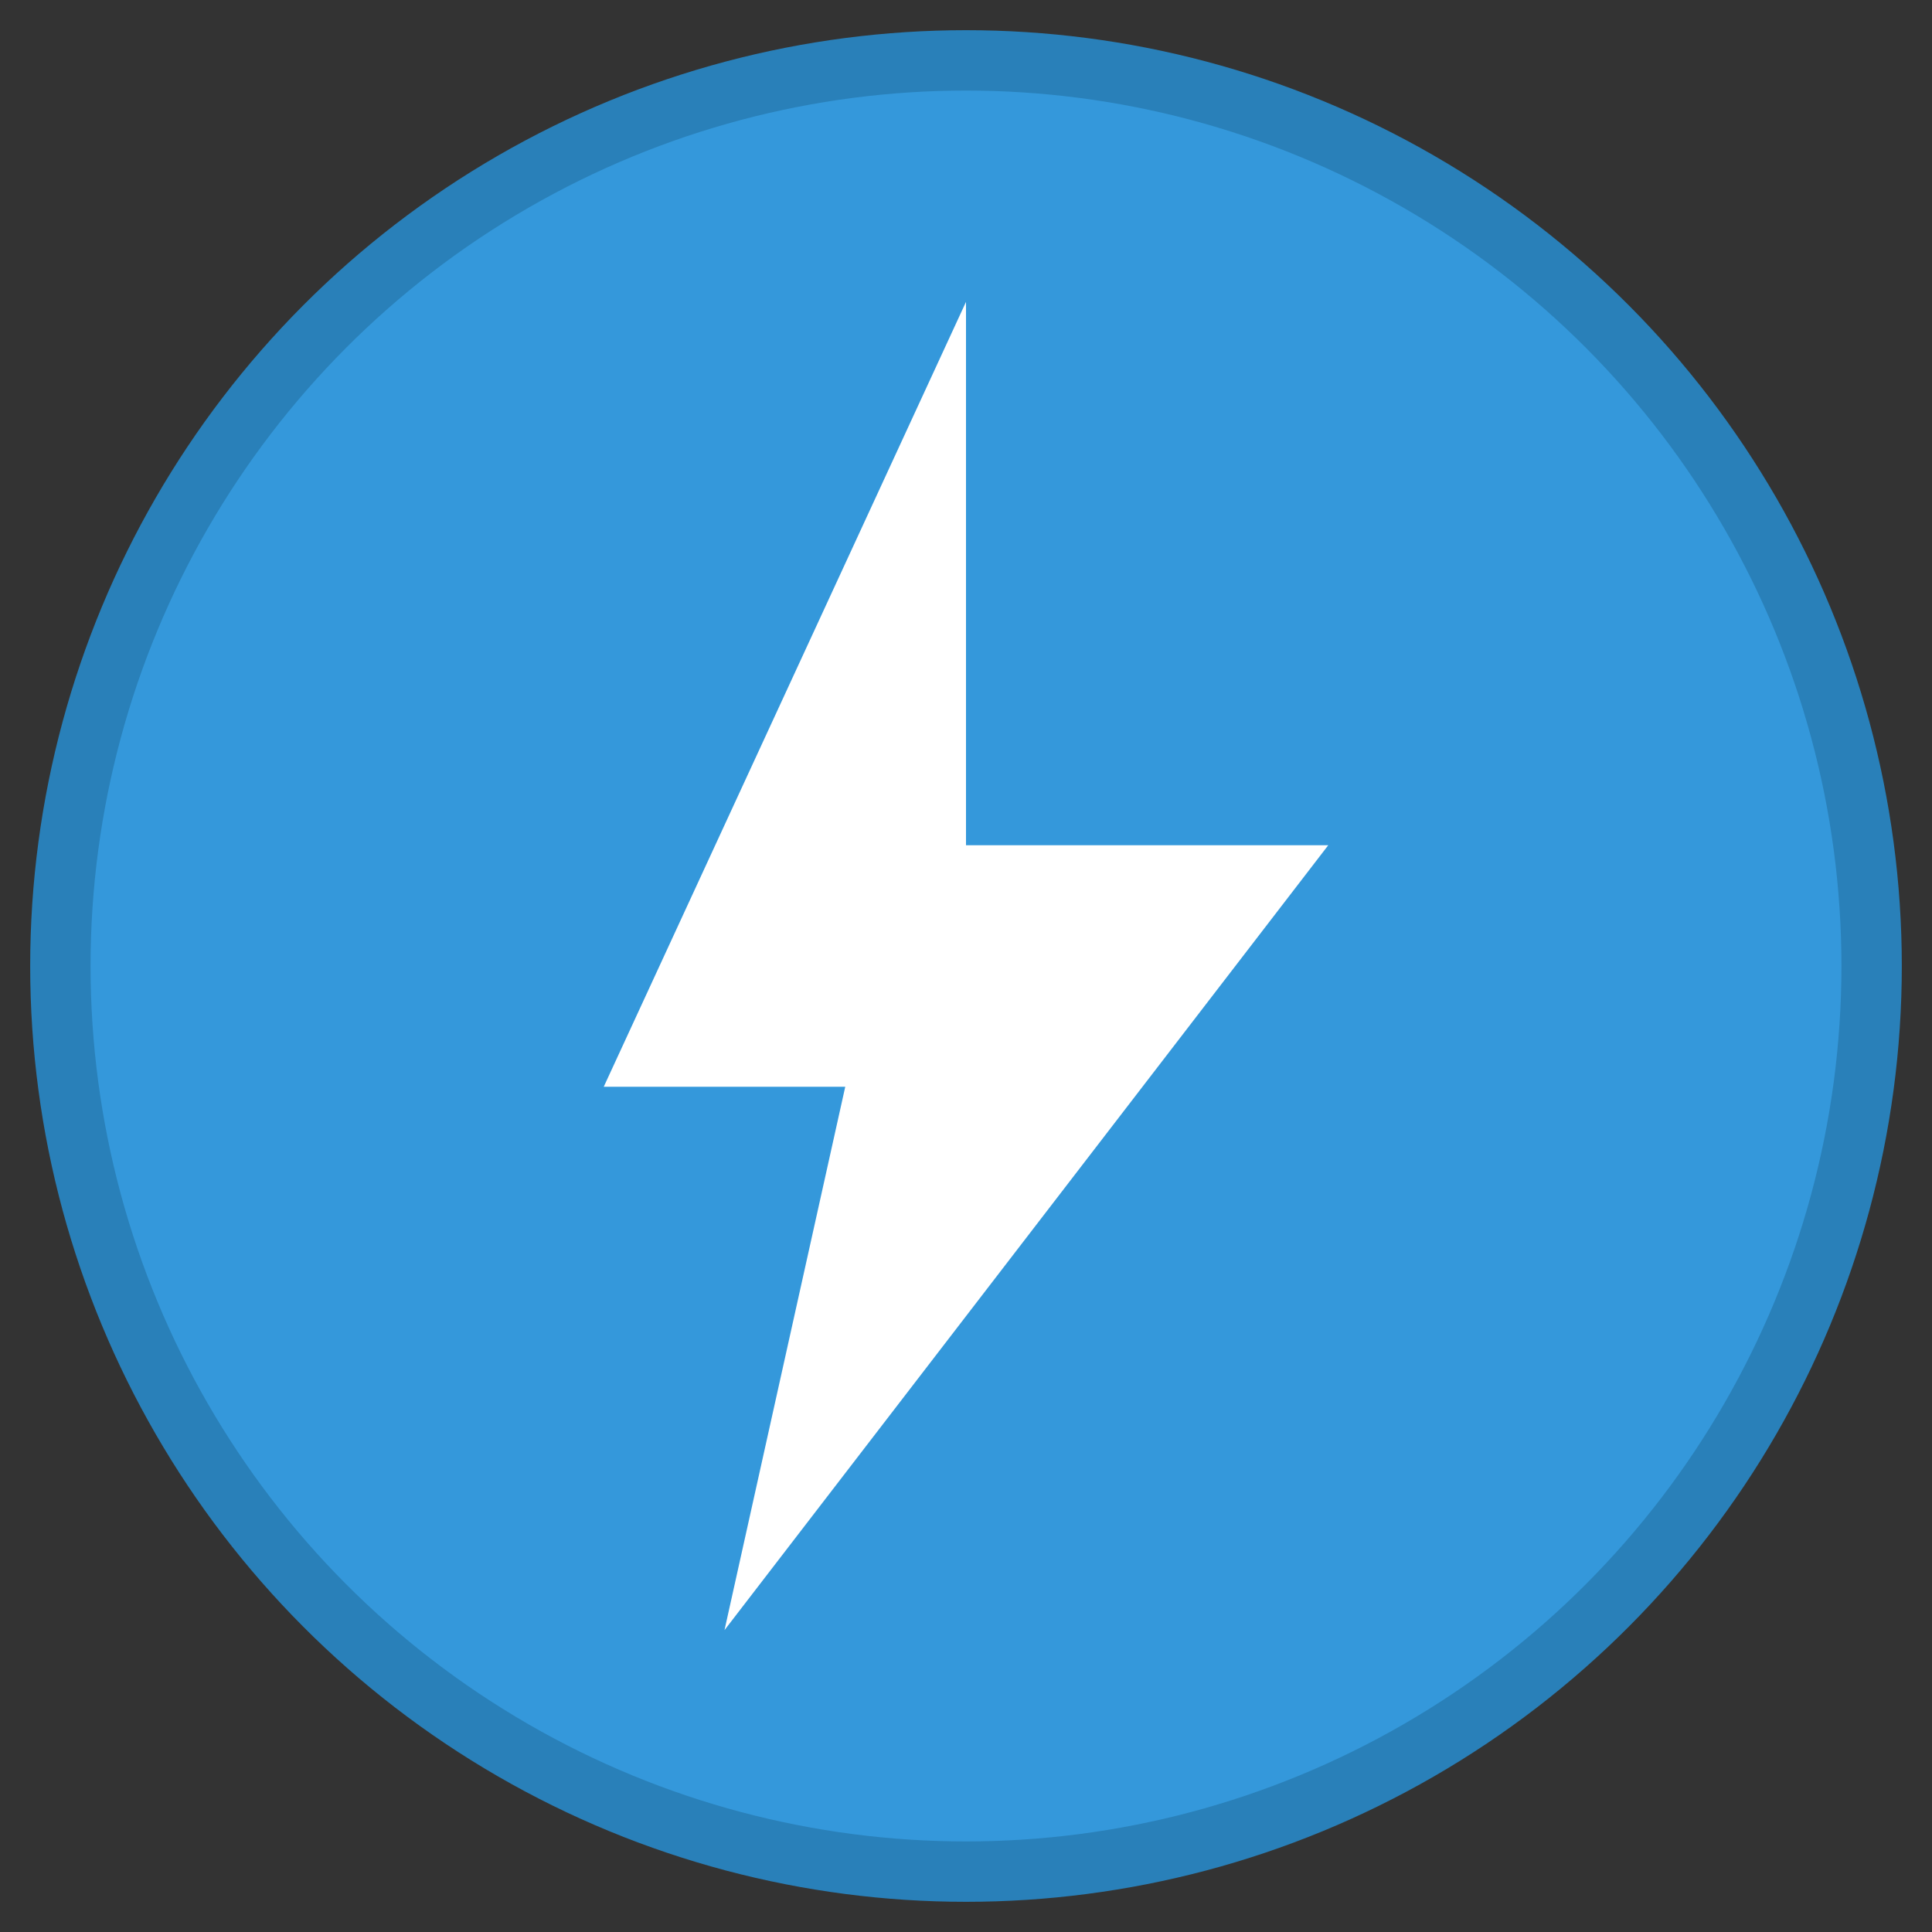 <?xml version="1.0" encoding="UTF-8" standalone="no"?>
<svg width="128" height="128" viewBox="0 0 128 128" xmlns="http://www.w3.org/2000/svg">
  <rect x="0" y="0" width="128" height="128" fill="#333333" stroke="none"/>
  <!-- Círculo de fundo -->
  <circle cx="64" cy="64" r="60" fill="#3498db" />
  
  <!-- Raio estilizado -->
  <path d="M64 20 L40 72 L56 72 L48 108 L88 56 L64 56 Z" fill="white" />
  
  <!-- Borda em volta do círculo -->
  <circle cx="64" cy="64" r="60" fill="none" stroke="#2980b9" stroke-width="4" />
</svg> 